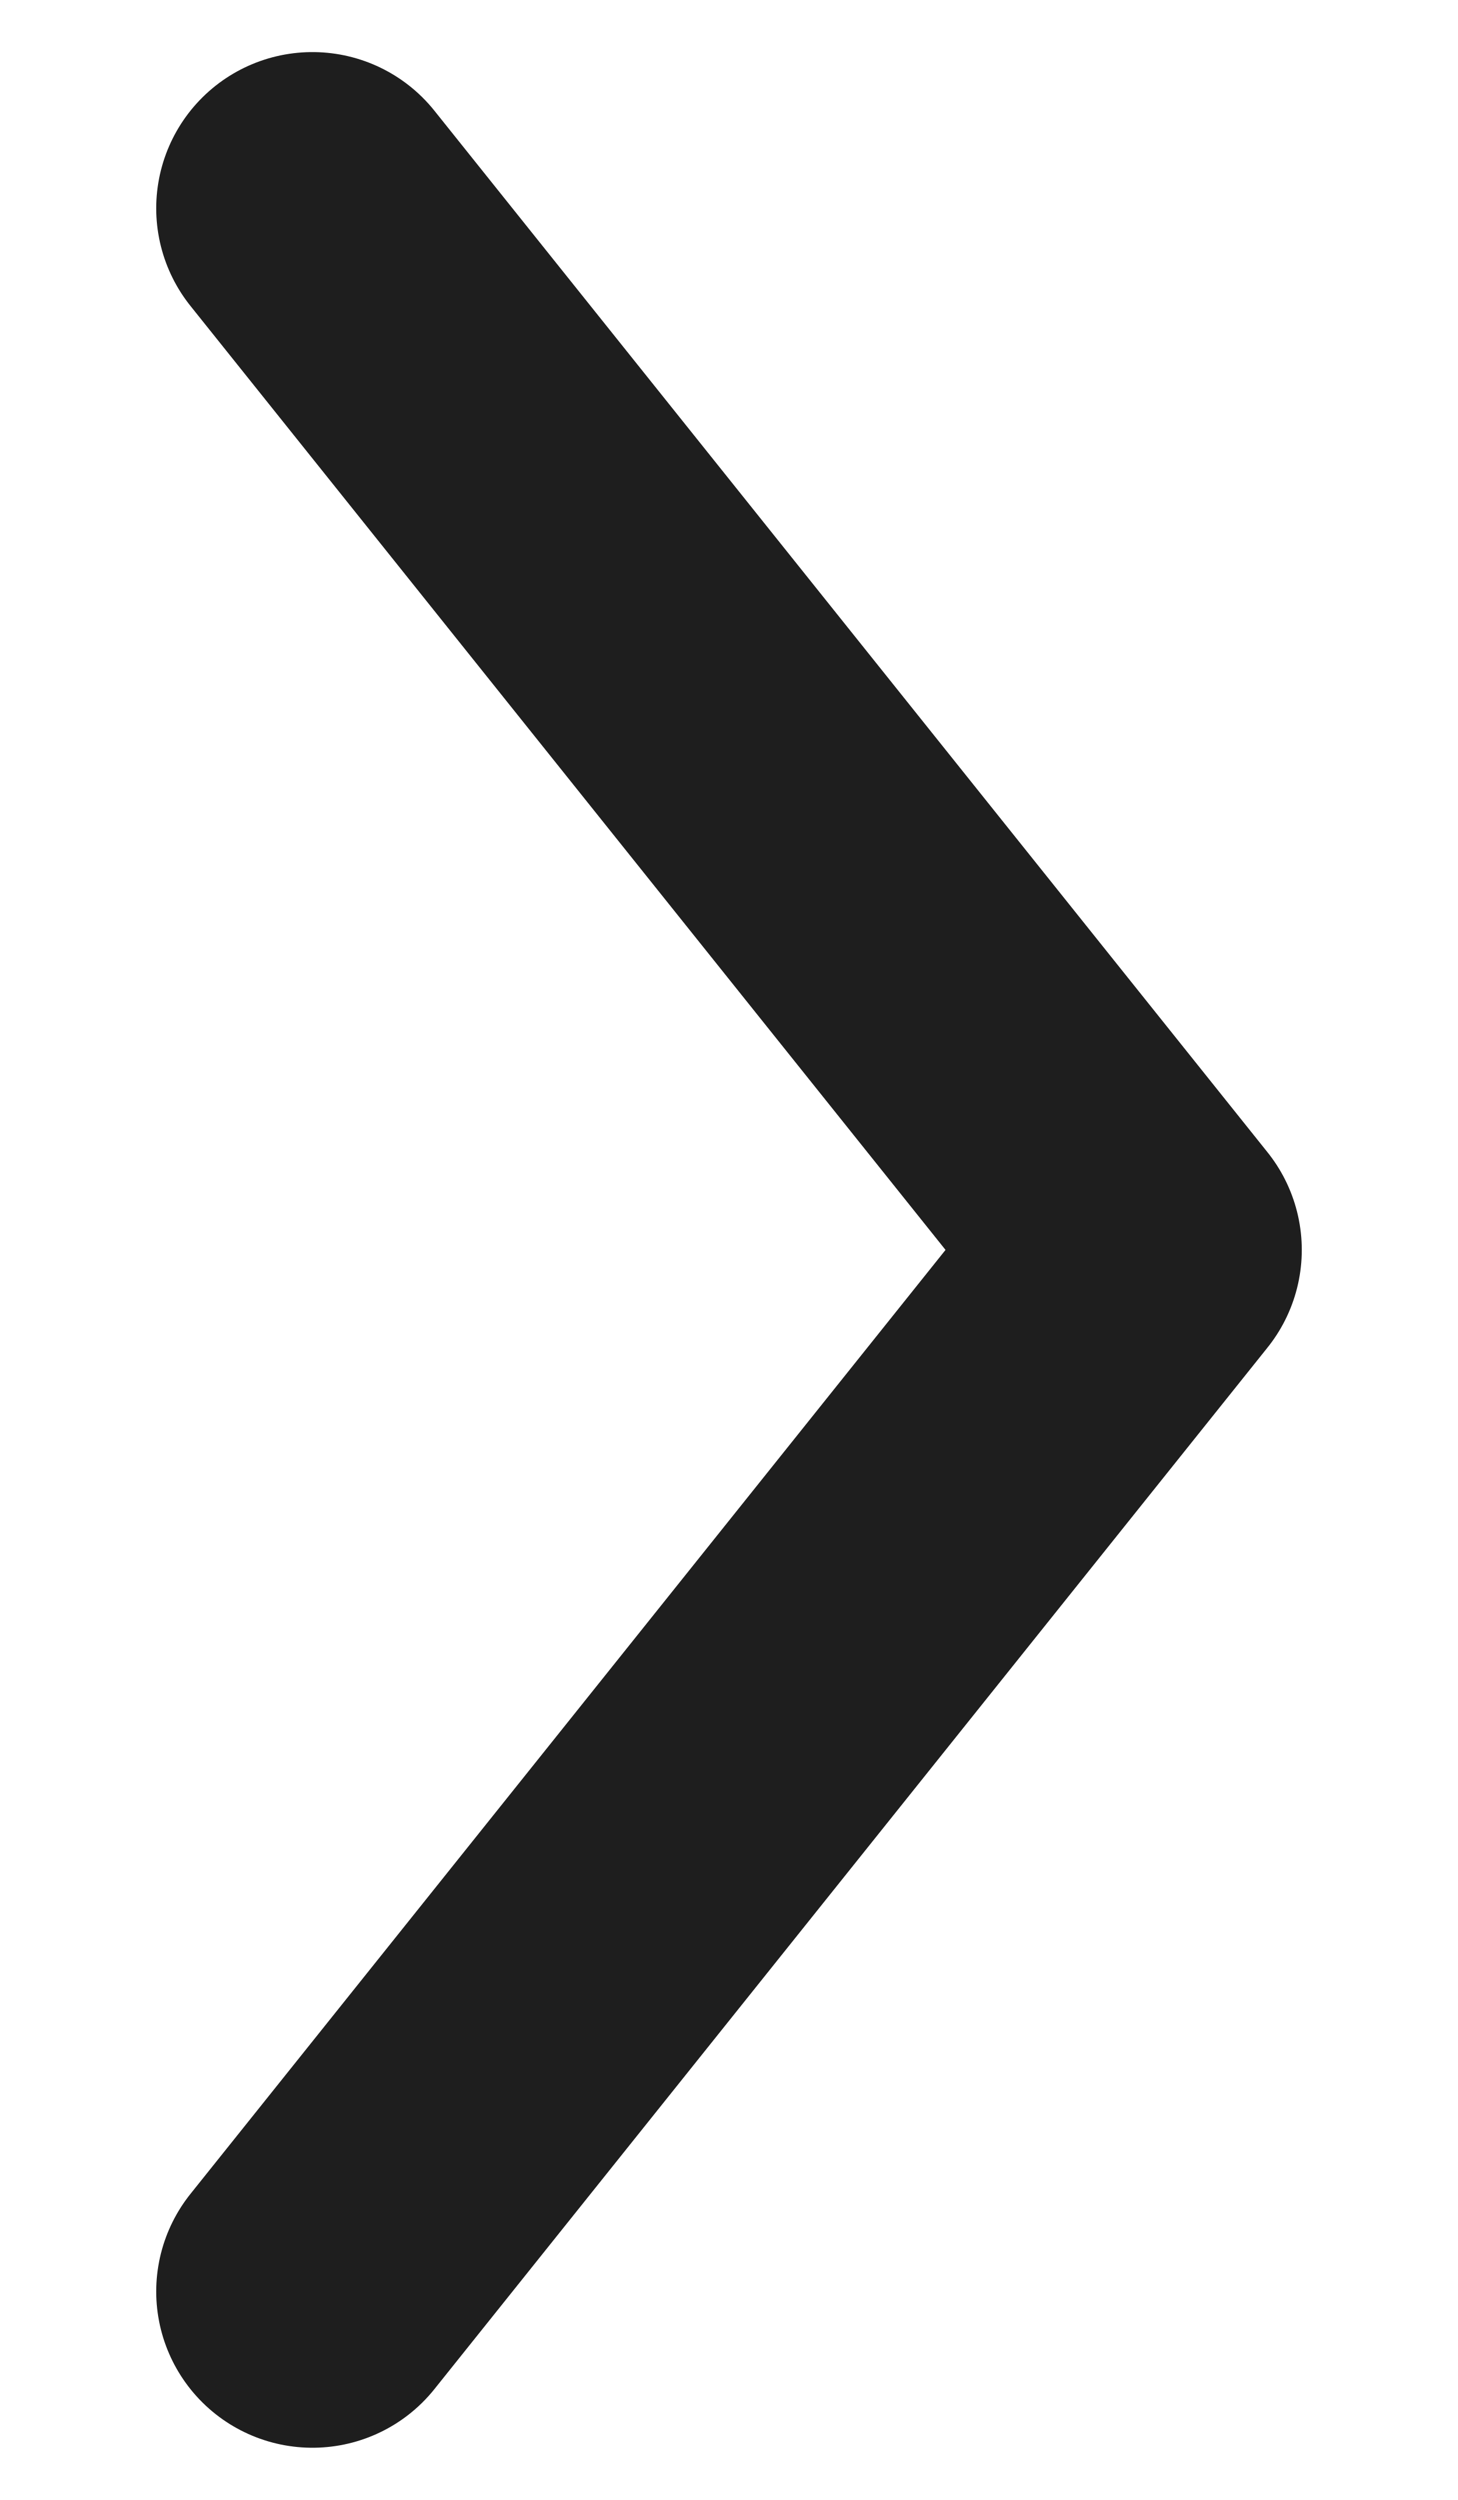 <svg width="7" height="12" viewBox="0 0 7 12" fill="none" xmlns="http://www.w3.org/2000/svg">
<path d="M1.5 11L5.5 6L1.5 1" stroke="#1E1E1E" stroke-width="1.5" stroke-linecap="round" stroke-linejoin="round"/>
</svg>
